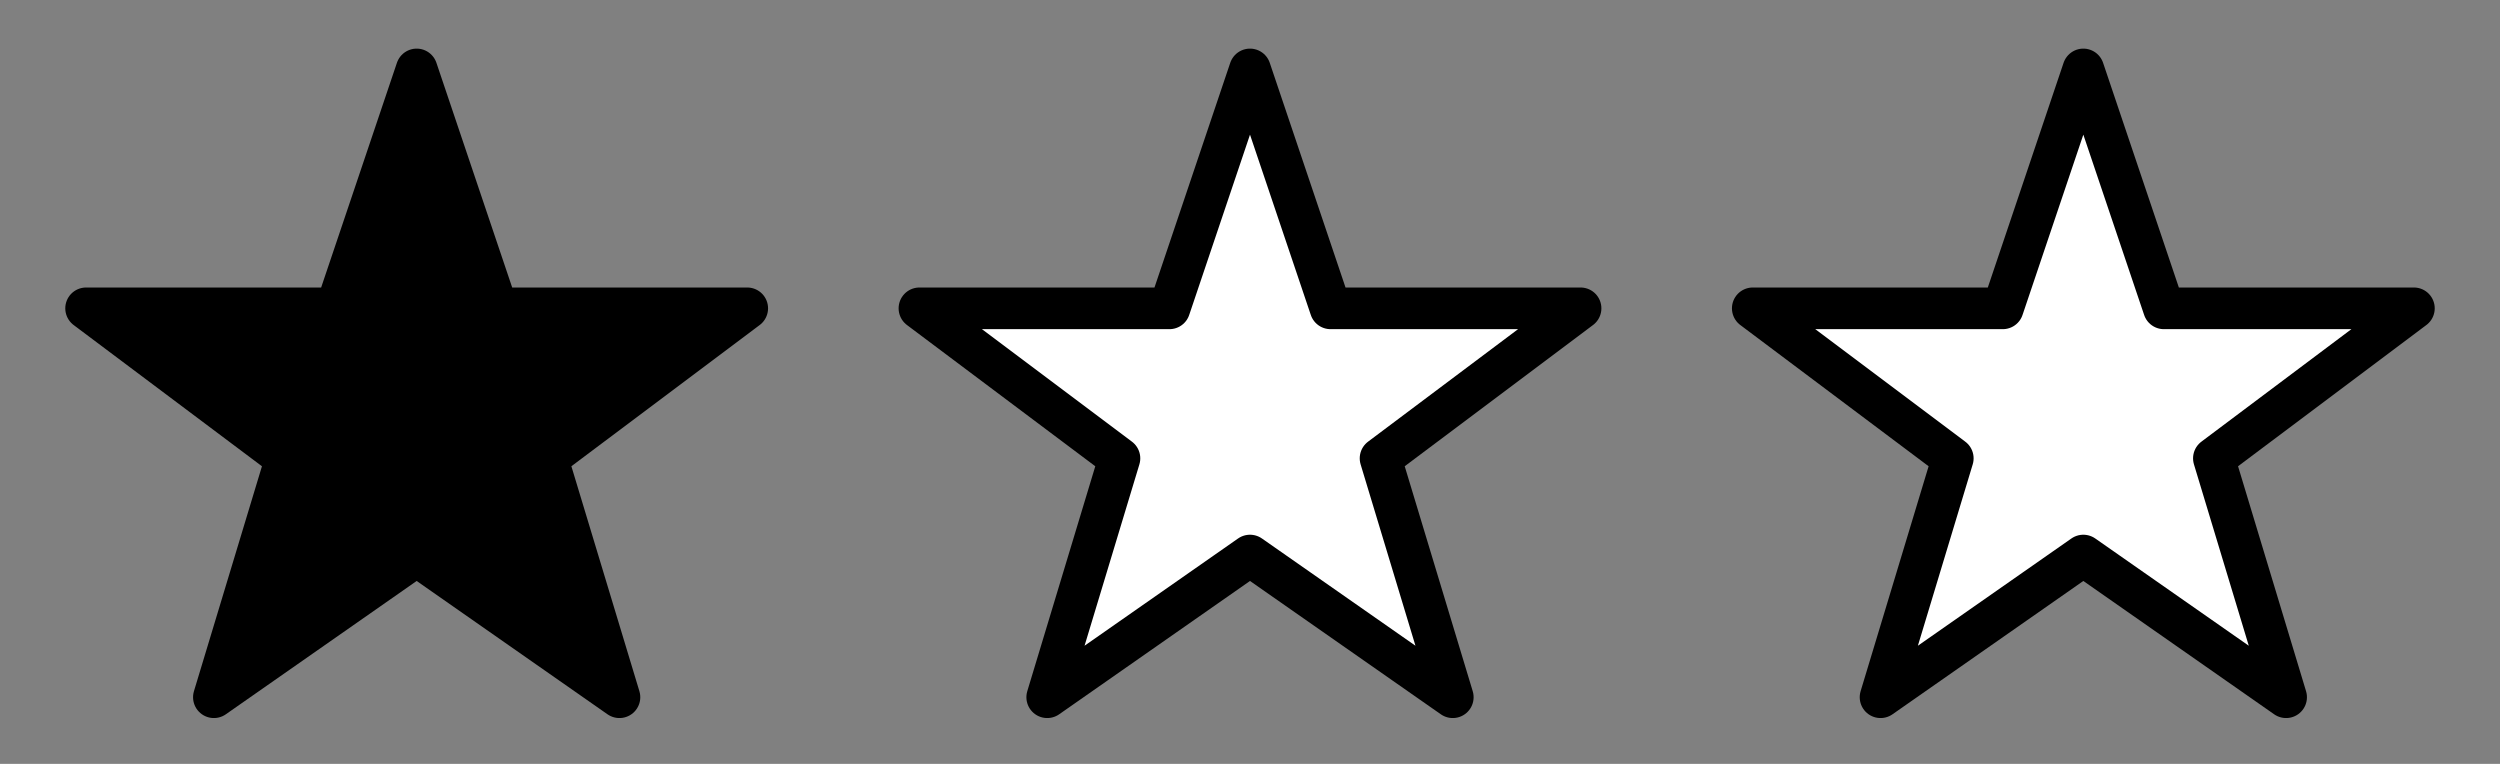<svg viewBox="0 0 900 275" xmlns="http://www.w3.org/2000/svg" version="1.1">
    <rect x="0" y="0" width="900" height="275" fill="#808080" stroke="none"/>
    <g stroke-width="15" stroke-linejoin="round" stroke="black" fill="white">
        <polygon fill="black" points="150,25 179,111 269,111 197,165 223,251 150,200 77,251 103,165 31,111 121,111" />
        <polygon transform="translate(300,0)" points="150,25 179,111 269,111 197,165 223,251 150,200 77,251 103,165 31,111 121,111" />
        <polygon transform="translate(600,0)" points="150,25 179,111 269,111 197,165 223,251 150,200 77,251 103,165 31,111 121,111" />
    </g>
</svg>